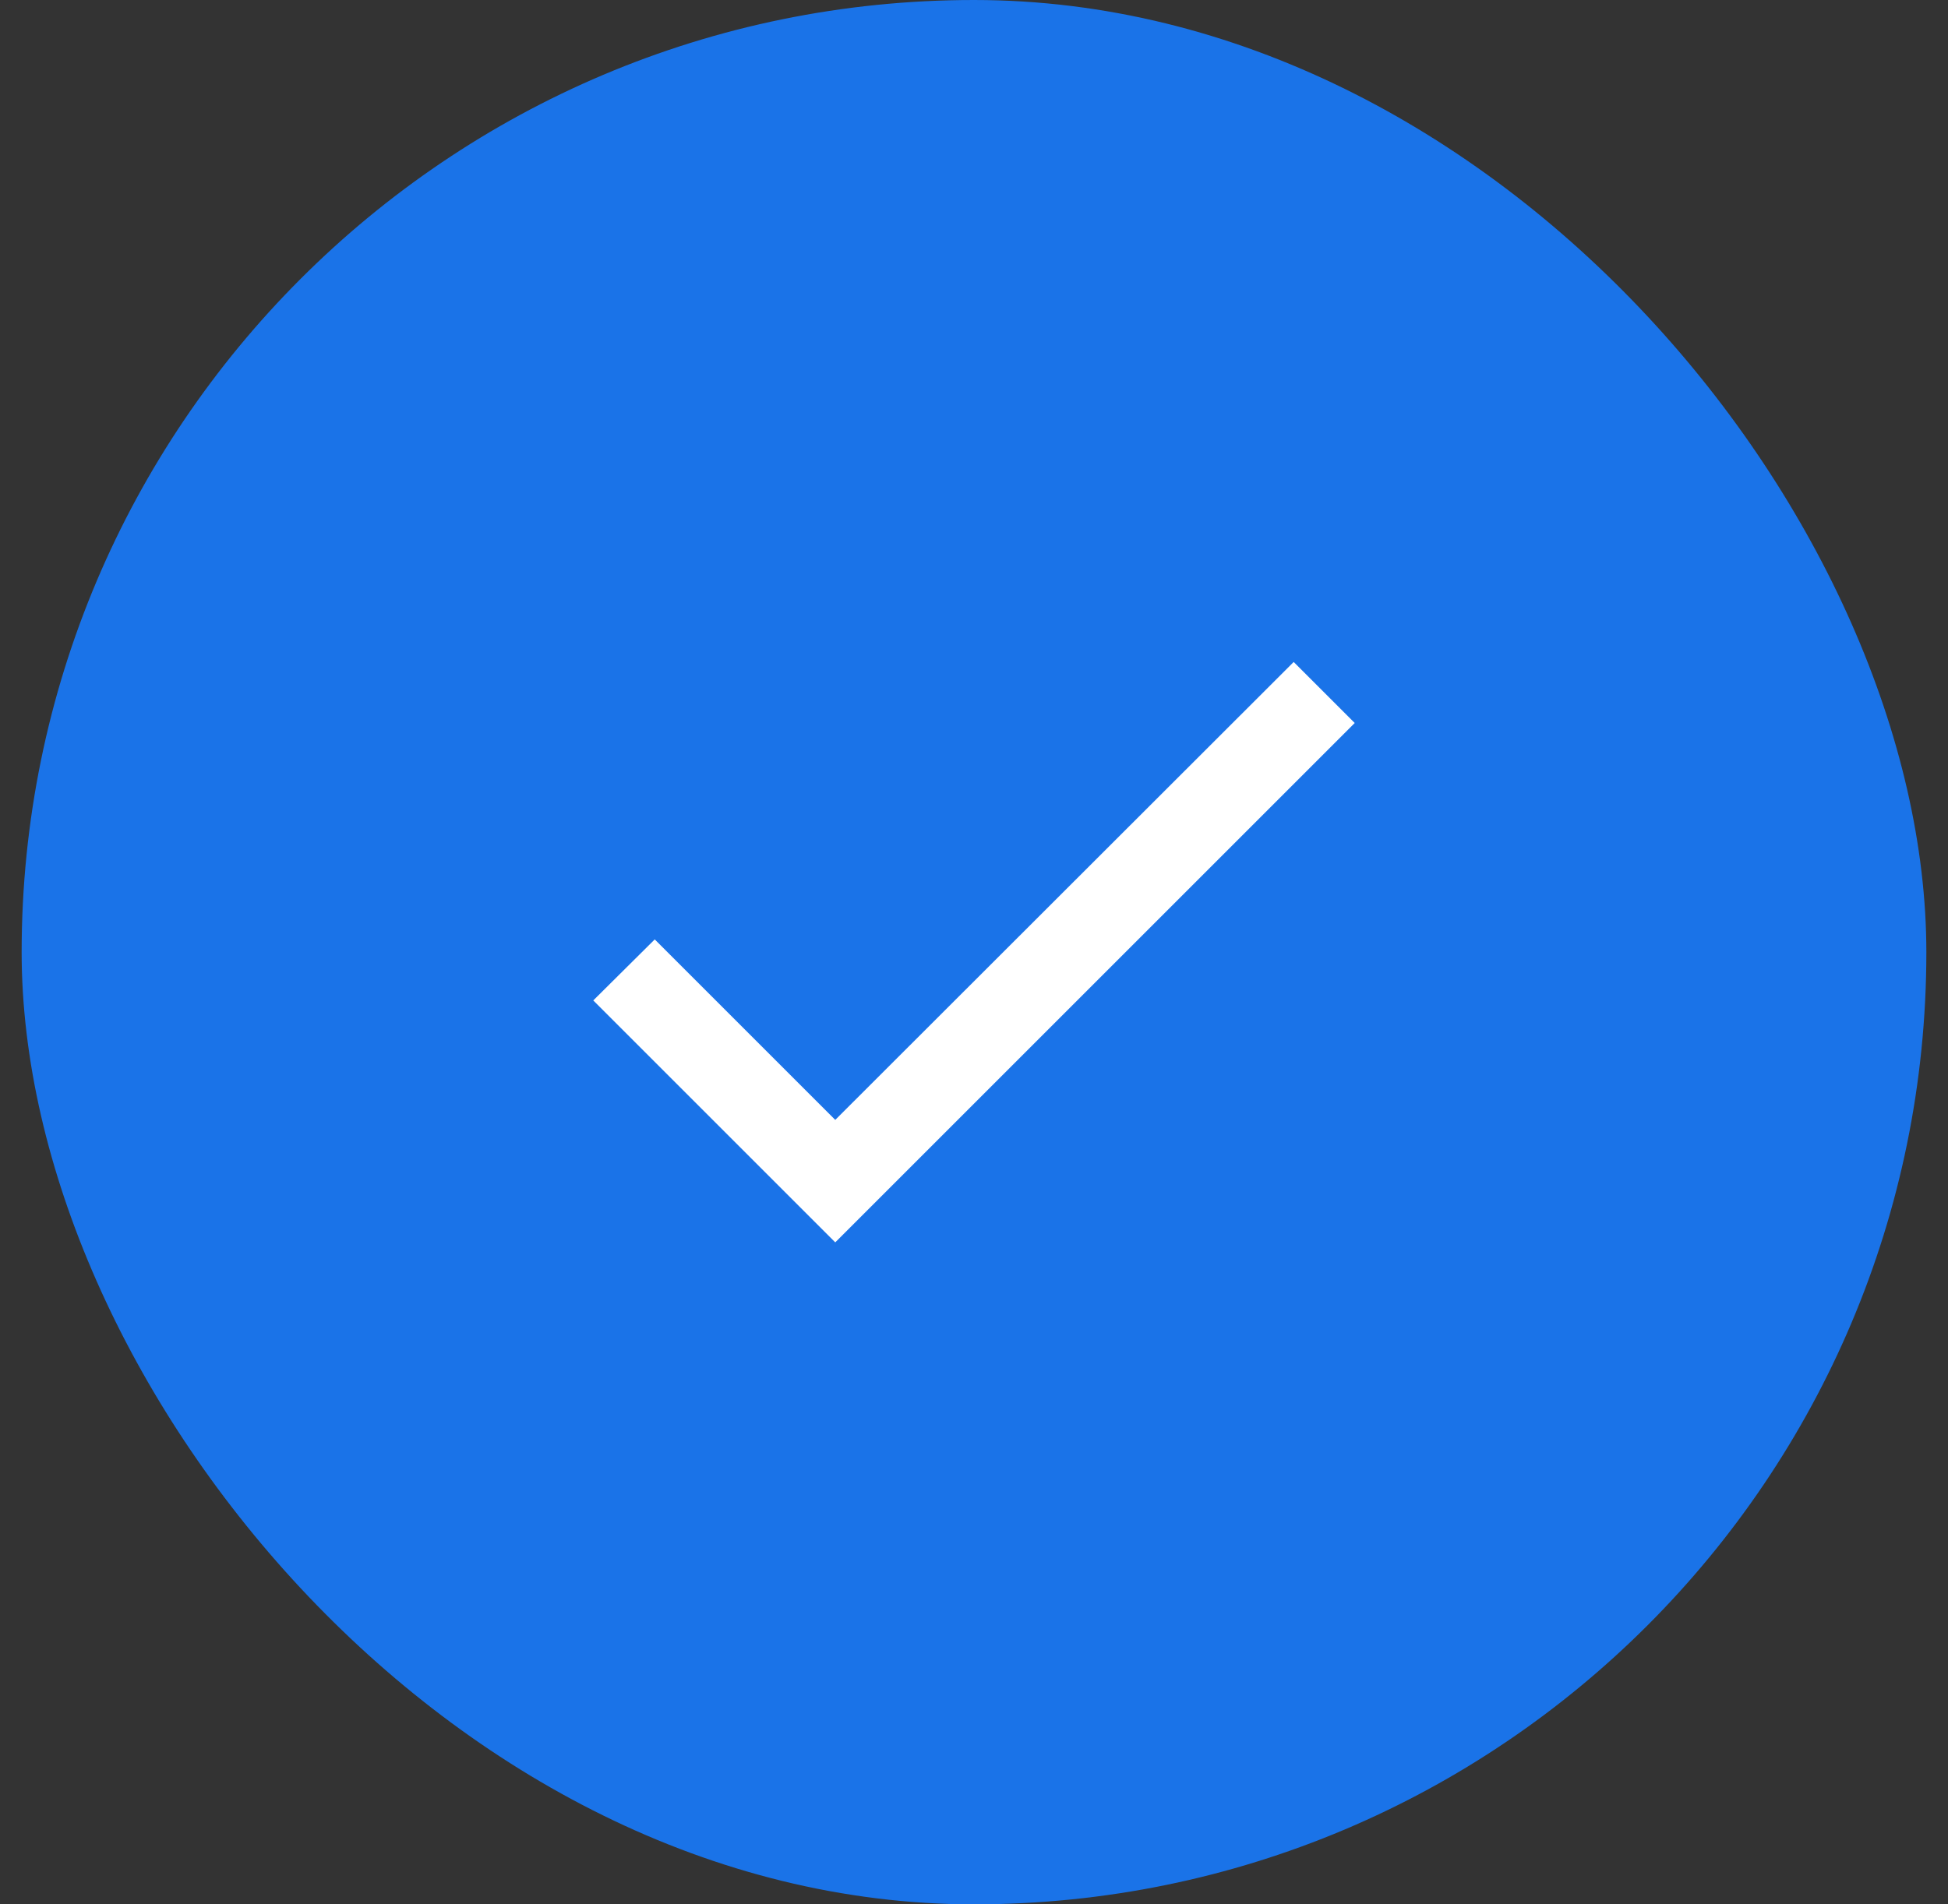 <svg width="45" height="44" viewBox="0 0 45 44" fill="none" xmlns="http://www.w3.org/2000/svg">
<rect x="0" y="0" width="45" height="44" fill="#333333" stroke="none"/>
<rect x="0.5" width="44" height="44" rx="22" fill="#1A73E8"/>
<path d="M19.295 25.875L15.125 21.705L13.705 23.115L19.295 28.705L31.295 16.705L29.885 15.295L19.295 25.875Z" fill="white"/>
</svg>
